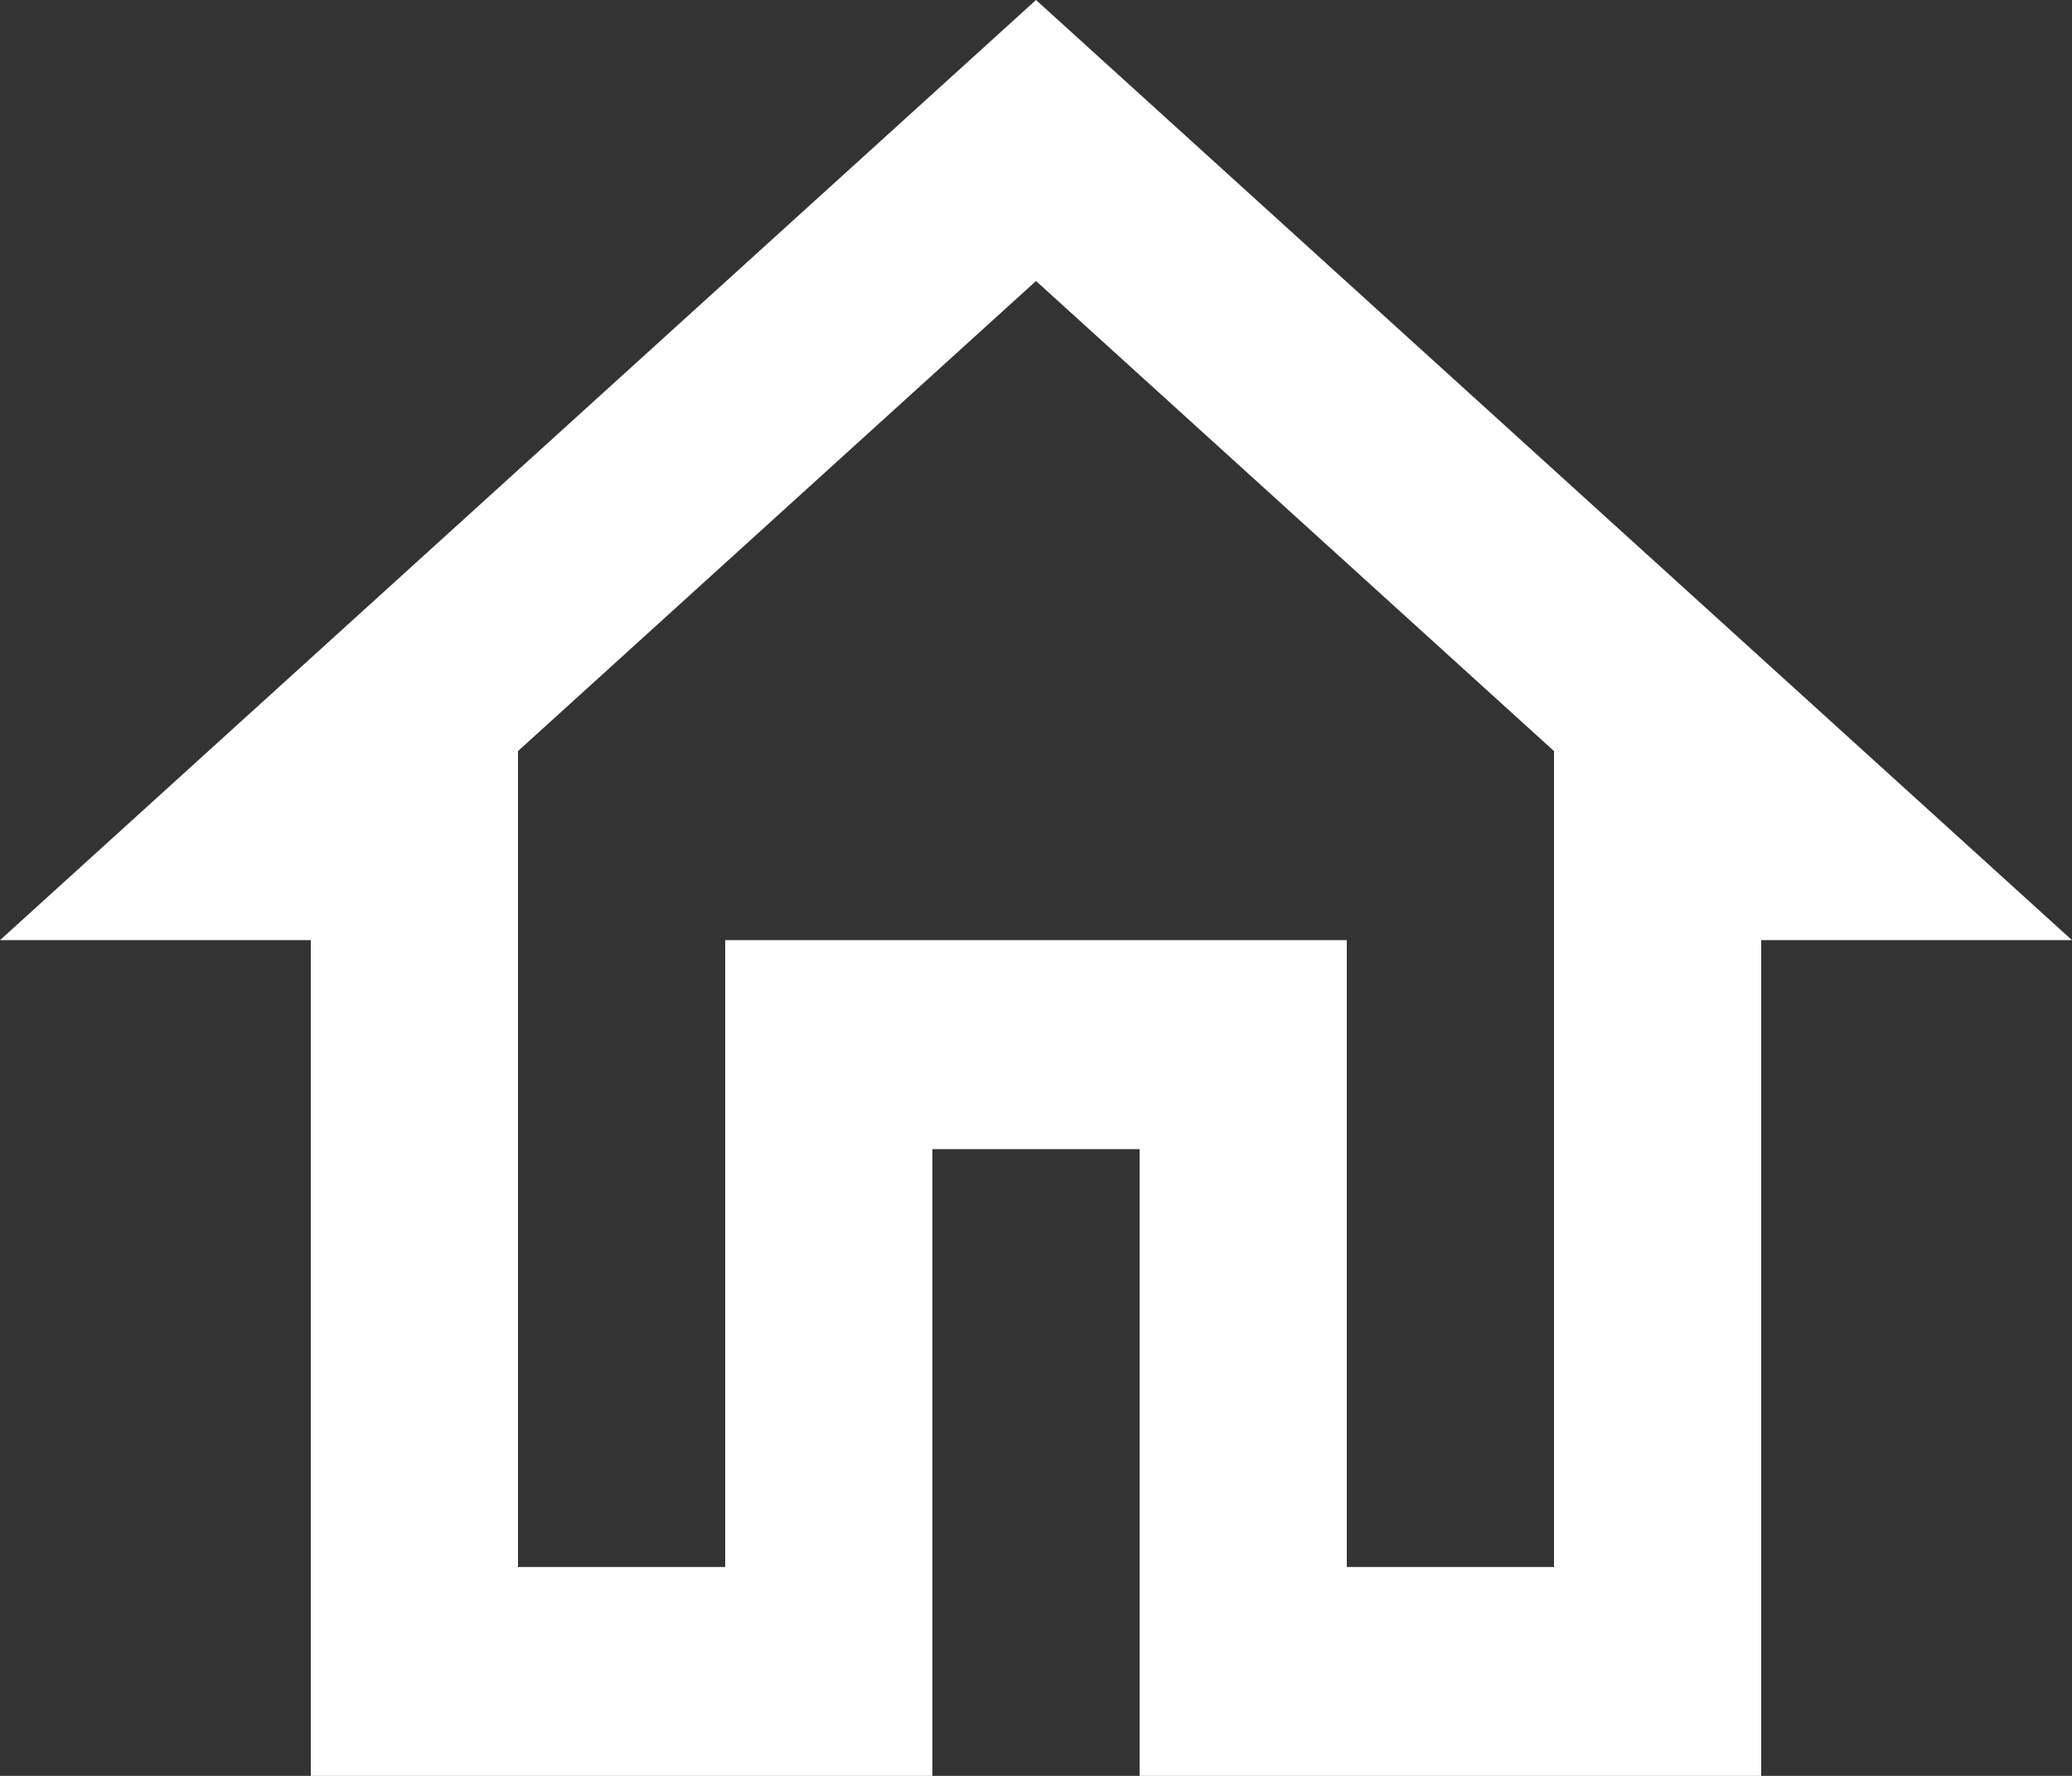 <svg width="35" height="30" viewBox="0 0 35 30" fill="none" xmlns="http://www.w3.org/2000/svg">
<rect x="0" y="0" width="35" height="30" fill="#333333" stroke="none"/>
<path d="M17.5 4.747L26.25 12.688V26.471H22.75V15.882H12.25V26.471H8.75V12.688L17.5 4.747ZM17.5 0L0 15.882H5.25V30H15.75V19.412H19.25V30H29.75V15.882H35L17.5 0Z" fill="white"/>
</svg>
